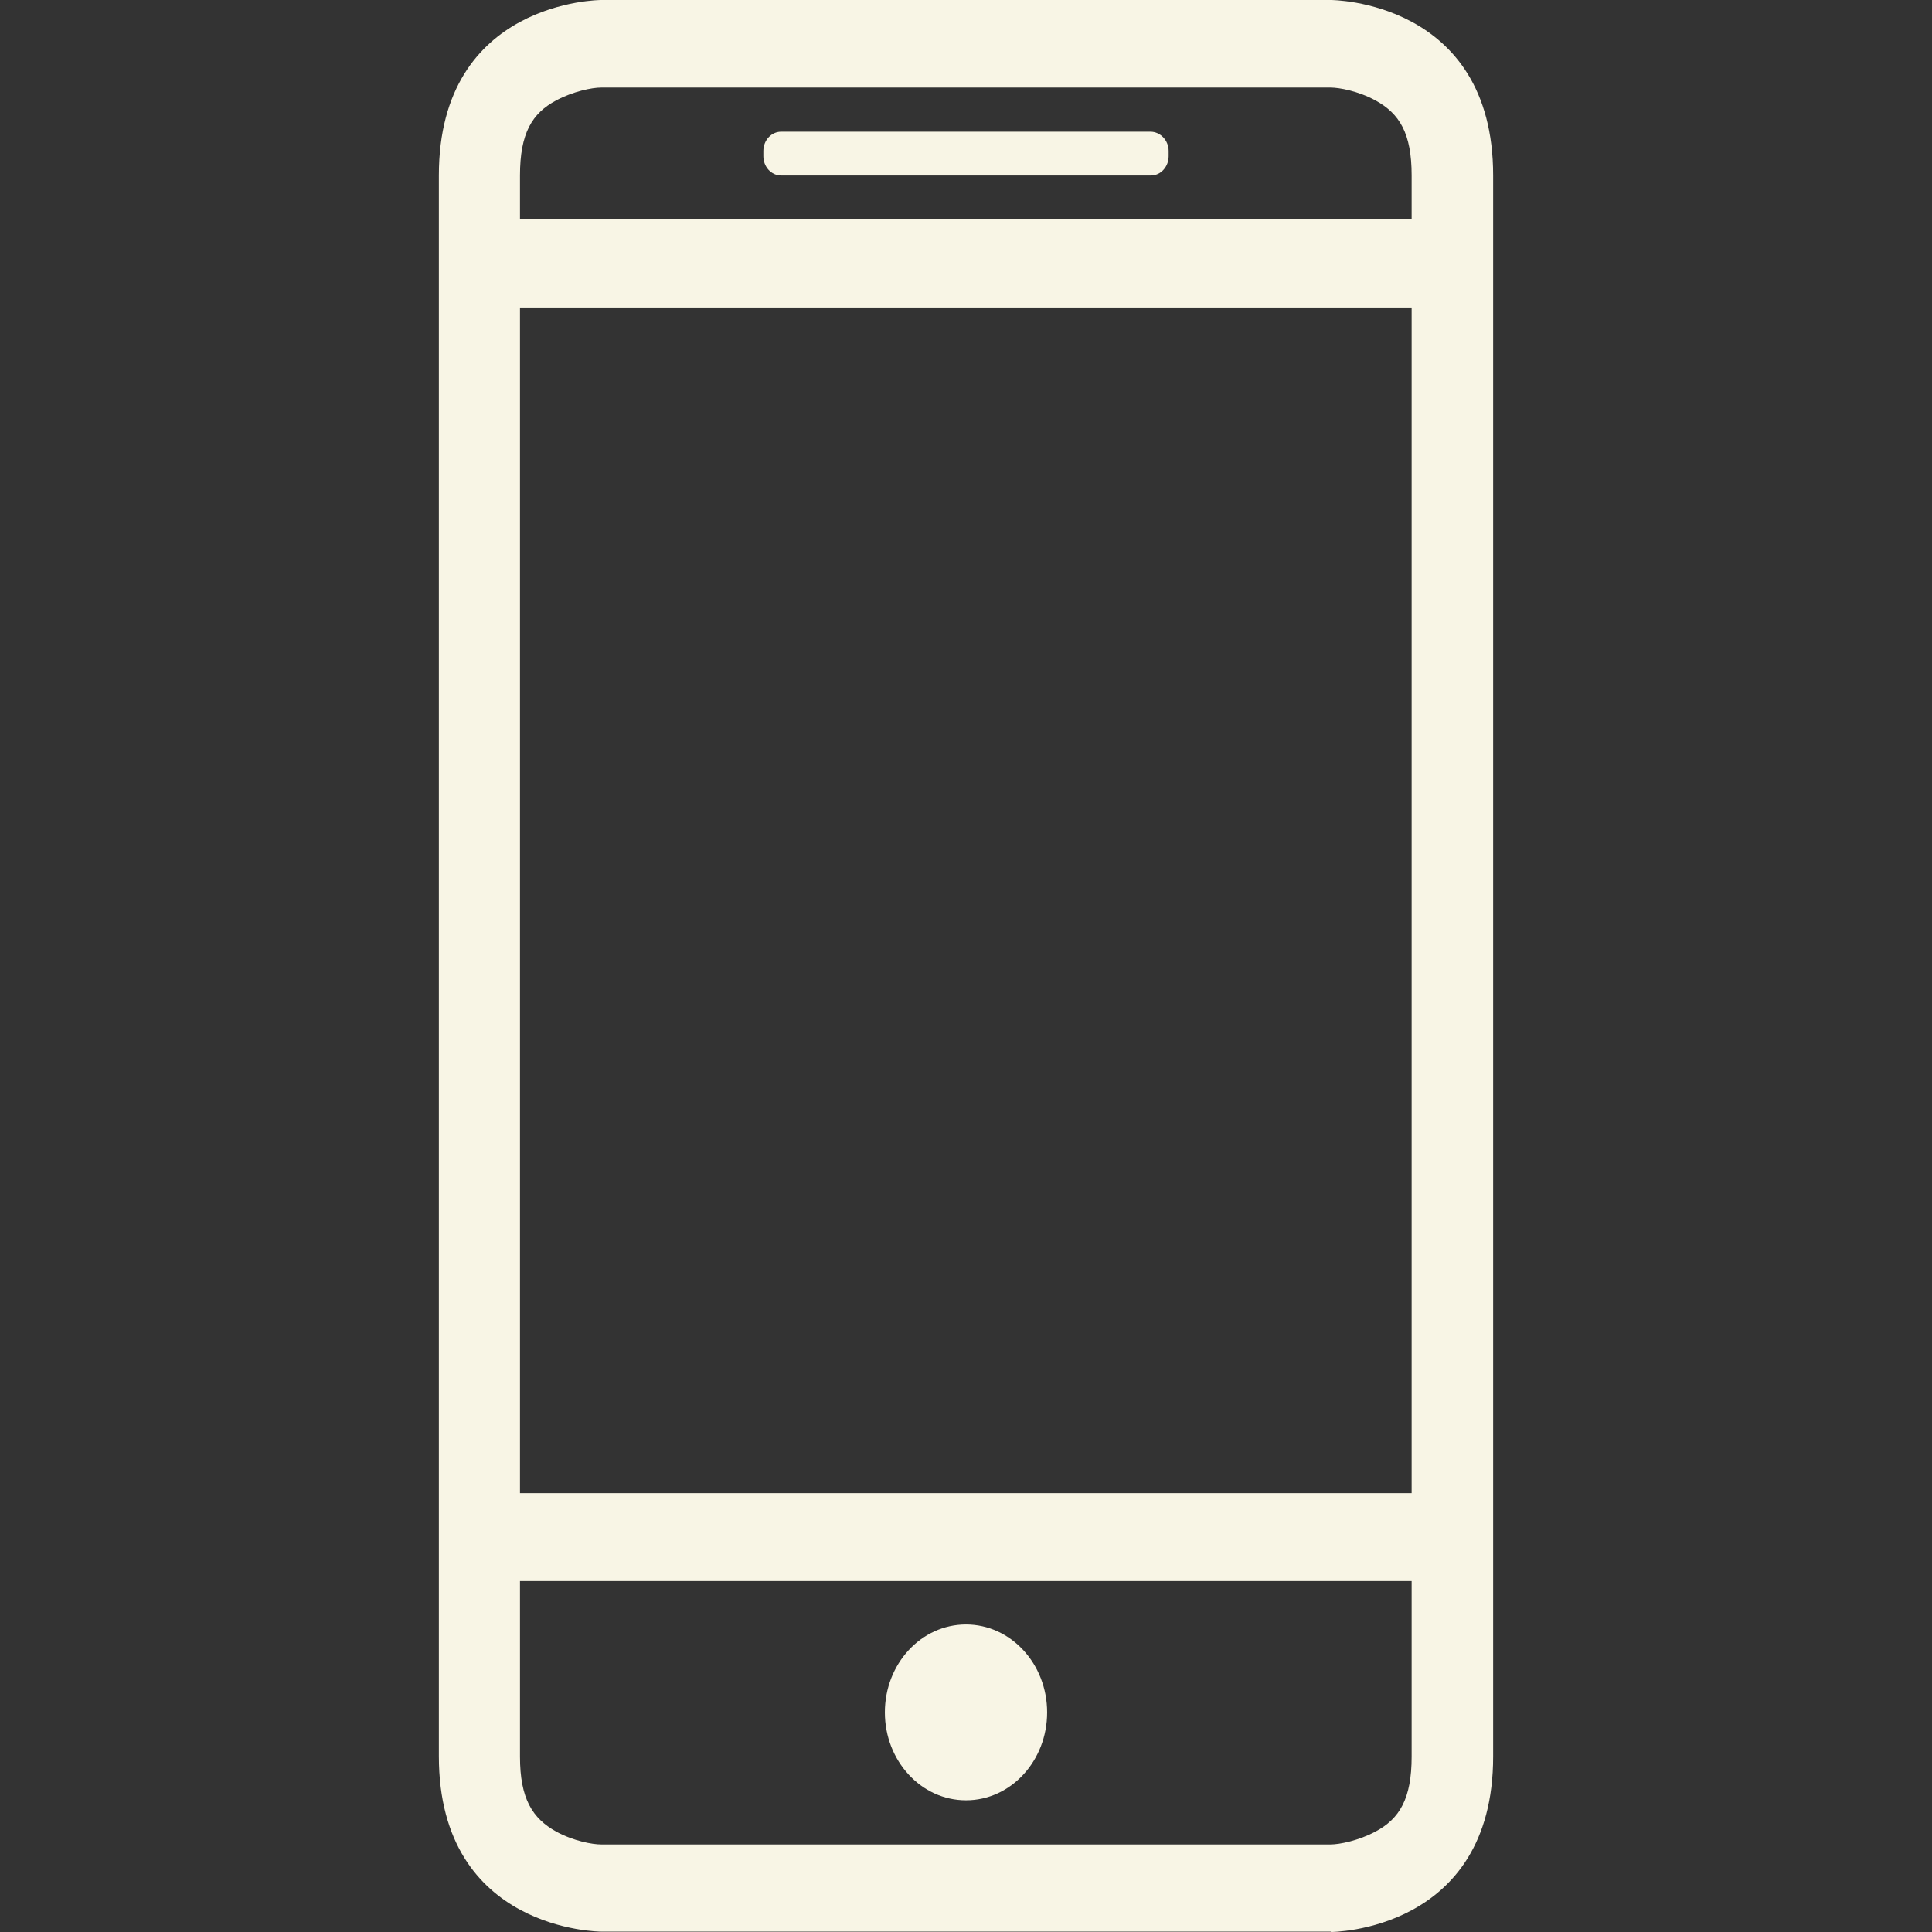 <?xml version="1.0" encoding="utf-8"?>
<!-- Generator: Adobe Illustrator 21.1.0, SVG Export Plug-In . SVG Version: 6.00 Build 0)  -->
<svg version="1.1" id="Capa_1" xmlns="http://www.w3.org/2000/svg" xmlns:xlink="http://www.w3.org/1999/xlink" x="0px" y="0px"
	 viewBox="0 0 512 512" style="enable-background:new 0 0 512 512;" xml:space="preserve">
<rect x="0" y="0" width="512" height="512" fill="#333333" stroke="none"/>
<style type="text/css">
	.st0{fill:#F8F5E5;}
</style>
<g>
	<g>
		<ellipse class="st0" cx="256" cy="453.8" rx="21.5" ry="23.3"/>
		<path class="st0" d="M304.9,34.9h-97.9c-2.6,0-4.7,2.3-4.7,5.1v1.4c0,2.8,2.1,5.1,4.7,5.1H305c2.6,0,4.7-2.3,4.7-5.1v-1.4
			C309.7,37.2,307.5,34.9,304.9,34.9z"/>
		<path class="st0" d="M352.7,512c0,0,43,0,43-46.5V46.5c0-46.5-43-46.5-43-46.5H159.3c0,0-43,0-43,46.5v418.9
			c0,46.5,43,46.5,43,46.5H352.7z M137.8,46.5c0-11.2,3.2-16.5,9.6-19.9c4.5-2.4,9.5-3.4,11.9-3.4h193.3c2.3,0,7.3,0.9,11.9,3.4
			c6.4,3.5,9.6,8.7,9.6,19.9v11.6H137.8V46.5z M137.8,81.5h236.3v314.2H137.8V81.5z M137.8,465.5v-46.5h236.3v46.5
			c0,11.2-3.2,16.5-9.6,19.9c-4.5,2.4-9.5,3.4-11.9,3.4H159.3c-2.3,0-7.3-0.9-11.9-3.4C141.1,481.9,137.8,476.7,137.8,465.5z"/>
	</g>
</g>
</svg>
